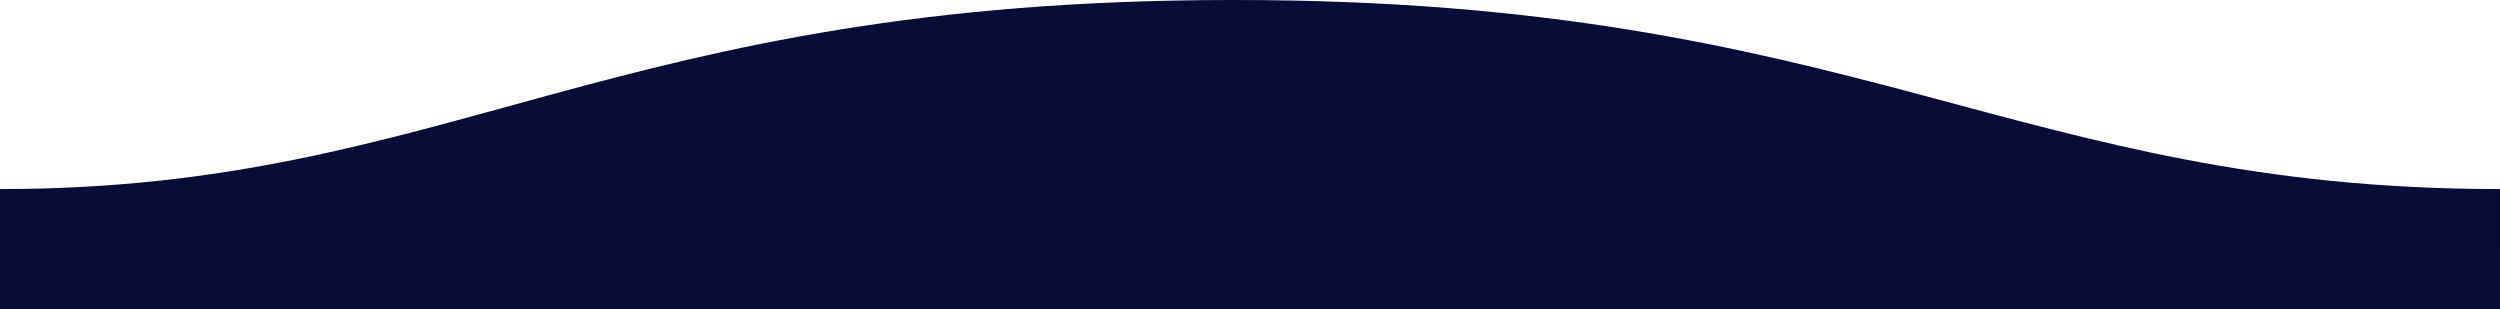 <svg xmlns="http://www.w3.org/2000/svg" width="1600" height="198">
  <path fill="#080D38" fill-rule="evenodd" d="M.005 121C311 121 409.898-.25 811 0c400 0 500 121 789 121v77H0s.005-48 .005-77z" transform="matrix(-1 0 0 1 1600 0)"/>
</svg>
